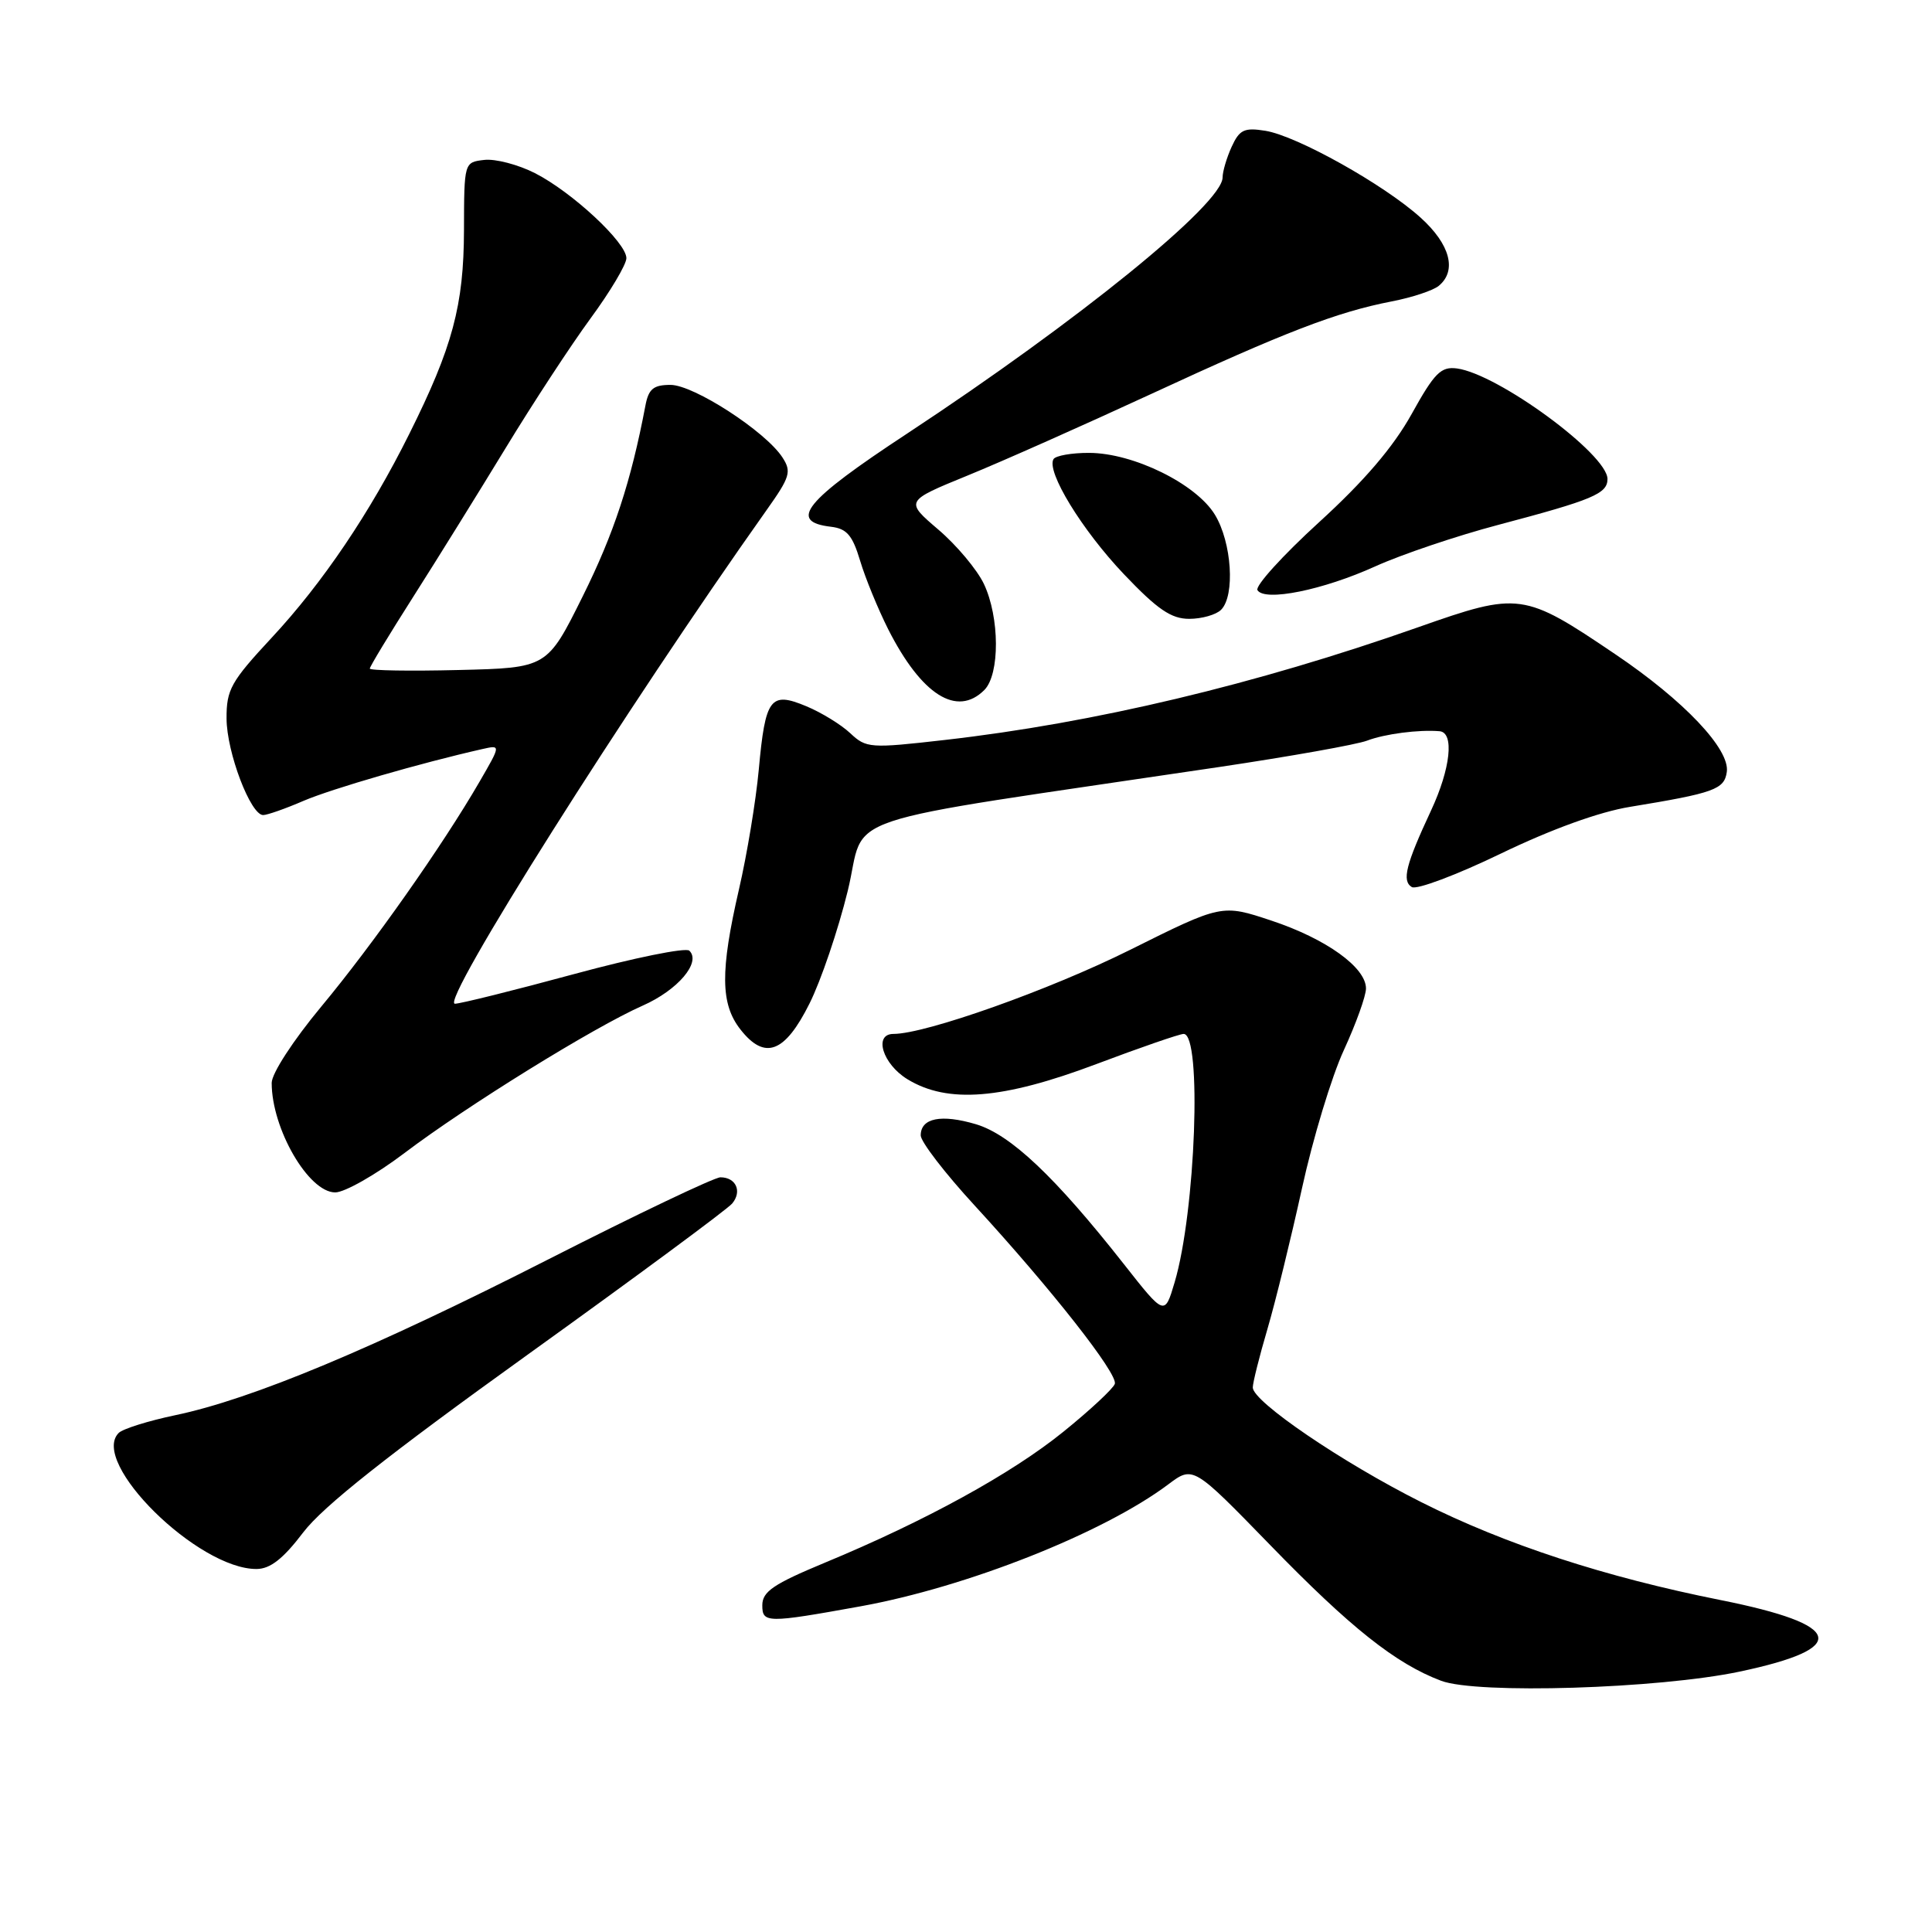 <?xml version="1.0" encoding="UTF-8" standalone="no"?>
<!DOCTYPE svg PUBLIC "-//W3C//DTD SVG 1.1//EN" "http://www.w3.org/Graphics/SVG/1.1/DTD/svg11.dtd" >
<svg xmlns="http://www.w3.org/2000/svg" xmlns:xlink="http://www.w3.org/1999/xlink" version="1.1" viewBox="0 0 256 256">
 <g >
 <path fill="currentColor"
d=" M 230.50 221.50 C 245.20 218.40 244.37 215.29 228.00 212.02 C 212.66 208.96 199.49 204.66 188.34 199.05 C 177.86 193.79 166.00 185.72 166.00 183.85 C 166.00 183.22 166.87 179.74 167.94 176.11 C 169.01 172.47 171.06 164.10 172.51 157.50 C 173.95 150.90 176.45 142.64 178.07 139.14 C 179.68 135.64 181.00 131.97 181.00 130.98 C 181.00 128.19 175.73 124.40 168.48 121.99 C 161.90 119.80 161.90 119.80 149.70 125.88 C 139.11 131.16 122.66 137.00 118.39 137.00 C 115.72 137.00 116.95 141.00 120.25 143.01 C 125.58 146.26 132.84 145.68 145.26 141.00 C 151.09 138.80 156.31 137.00 156.84 137.00 C 159.29 137.00 158.43 160.56 155.64 169.93 C 154.32 174.37 154.32 174.37 148.91 167.49 C 139.79 155.90 133.90 150.34 129.33 148.97 C 124.71 147.60 122.00 148.14 122.00 150.45 C 122.00 151.28 125.21 155.46 129.14 159.73 C 139.31 170.80 148.15 182.05 147.72 183.37 C 147.51 183.99 144.46 186.84 140.92 189.70 C 134.05 195.27 122.58 201.56 109.26 207.08 C 102.50 209.89 101.02 210.89 101.01 212.69 C 101.00 215.08 101.61 215.09 114.00 212.85 C 128.11 210.30 146.20 203.14 154.80 196.69 C 158.09 194.22 158.09 194.22 168.30 204.72 C 178.93 215.67 184.95 220.45 190.95 222.71 C 195.71 224.51 219.74 223.77 230.50 221.50 Z  M 40.18 203.05 C 42.79 199.62 51.38 192.82 69.86 179.54 C 84.17 169.26 96.39 160.23 97.02 159.47 C 98.36 157.86 97.52 156.00 95.46 156.00 C 94.67 156.00 84.43 160.88 72.70 166.85 C 49.44 178.69 33.37 185.40 23.23 187.52 C 19.65 188.27 16.27 189.33 15.73 189.87 C 11.85 193.75 26.24 207.94 34.00 207.90 C 35.81 207.89 37.52 206.55 40.18 203.05 Z  M 53.60 152.78 C 61.87 146.52 78.69 136.11 85.16 133.25 C 89.82 131.19 92.94 127.51 91.34 125.97 C 90.88 125.52 83.99 126.92 76.03 129.08 C 68.07 131.24 60.98 133.00 60.28 133.00 C 58.24 133.00 82.99 93.81 101.57 67.60 C 104.70 63.19 104.91 62.50 103.67 60.60 C 101.42 57.15 91.92 51.00 88.85 51.00 C 86.58 51.00 85.94 51.53 85.52 53.75 C 83.61 63.81 81.35 70.69 77.22 79.00 C 72.50 88.50 72.50 88.50 60.75 88.78 C 54.29 88.94 49.00 88.85 49.00 88.59 C 49.00 88.33 51.59 84.05 54.75 79.09 C 57.91 74.13 63.42 65.25 67.00 59.37 C 70.58 53.48 75.64 45.75 78.25 42.19 C 80.86 38.64 83.00 35.04 83.00 34.21 C 83.00 32.14 75.81 25.45 70.88 22.94 C 68.66 21.81 65.64 21.02 64.17 21.19 C 61.50 21.50 61.50 21.50 61.48 30.50 C 61.45 40.47 59.98 45.97 54.23 57.50 C 49.04 67.93 42.75 77.25 36.01 84.49 C 30.59 90.32 30.00 91.37 30.02 95.22 C 30.04 99.69 33.20 108.00 34.87 108.00 C 35.40 108.00 37.81 107.16 40.21 106.12 C 43.97 104.51 55.78 101.09 63.93 99.25 C 66.37 98.70 66.37 98.70 63.53 103.60 C 58.66 112.01 49.40 125.17 42.56 133.39 C 38.84 137.87 36.00 142.24 36.00 143.49 C 36.00 149.58 40.89 158.00 44.42 158.00 C 45.67 158.00 49.81 155.65 53.60 152.78 Z  M 107.26 132.98 C 108.78 129.95 111.06 123.23 112.33 118.05 C 114.92 107.49 109.04 109.45 161.57 101.63 C 170.96 100.23 179.77 98.66 181.14 98.14 C 183.50 97.24 187.99 96.66 190.75 96.89 C 192.73 97.06 192.21 101.85 189.62 107.40 C 186.28 114.56 185.73 116.72 187.07 117.54 C 187.70 117.93 193.01 115.94 198.86 113.11 C 205.55 109.88 211.92 107.57 216.00 106.91 C 227.15 105.08 228.48 104.60 228.81 102.29 C 229.25 99.28 223.14 92.83 214.02 86.68 C 201.89 78.48 201.30 78.40 187.95 83.10 C 166.35 90.71 144.98 95.80 125.18 98.05 C 115.29 99.18 114.78 99.14 112.67 97.16 C 111.46 96.02 108.84 94.41 106.84 93.58 C 102.07 91.59 101.41 92.47 100.54 102.00 C 100.16 106.12 98.98 113.25 97.92 117.83 C 95.42 128.69 95.46 133.04 98.12 136.42 C 101.34 140.52 103.99 139.53 107.26 132.98 Z  M 130.43 91.43 C 132.50 89.35 132.47 81.80 130.37 77.37 C 129.47 75.48 126.76 72.24 124.33 70.17 C 119.92 66.40 119.92 66.40 128.21 63.01 C 132.77 61.15 143.70 56.29 152.50 52.22 C 170.25 44.00 177.13 41.35 184.40 39.94 C 187.10 39.42 189.91 38.49 190.65 37.87 C 193.08 35.86 192.15 32.37 188.24 28.84 C 183.41 24.47 171.87 18.01 167.67 17.33 C 164.87 16.88 164.24 17.18 163.20 19.45 C 162.54 20.90 162.00 22.73 162.00 23.51 C 162.00 27.00 142.88 42.51 120.20 57.45 C 106.60 66.39 104.37 69.13 110.12 69.80 C 112.21 70.05 112.96 70.93 113.97 74.30 C 114.66 76.61 116.34 80.69 117.69 83.38 C 122.11 92.09 126.80 95.06 130.43 91.43 Z  M 161.80 80.80 C 163.68 78.92 163.22 71.87 160.98 68.20 C 158.49 64.11 150.17 60.02 144.31 60.01 C 142.00 60.00 139.89 60.38 139.60 60.83 C 138.60 62.45 143.36 70.23 148.92 76.08 C 153.37 80.76 155.19 82.00 157.58 82.00 C 159.24 82.00 161.14 81.46 161.80 80.80 Z  M 182.27 75.03 C 185.72 73.47 193.03 71.00 198.52 69.55 C 211.07 66.23 213.00 65.42 213.00 63.47 C 213.00 60.19 198.48 49.54 193.04 48.82 C 190.93 48.55 190.07 49.41 187.05 54.86 C 184.62 59.23 180.79 63.72 174.77 69.21 C 169.95 73.61 166.29 77.65 166.62 78.20 C 167.58 79.75 175.31 78.19 182.27 75.03 Z "/>
</g>
</svg>